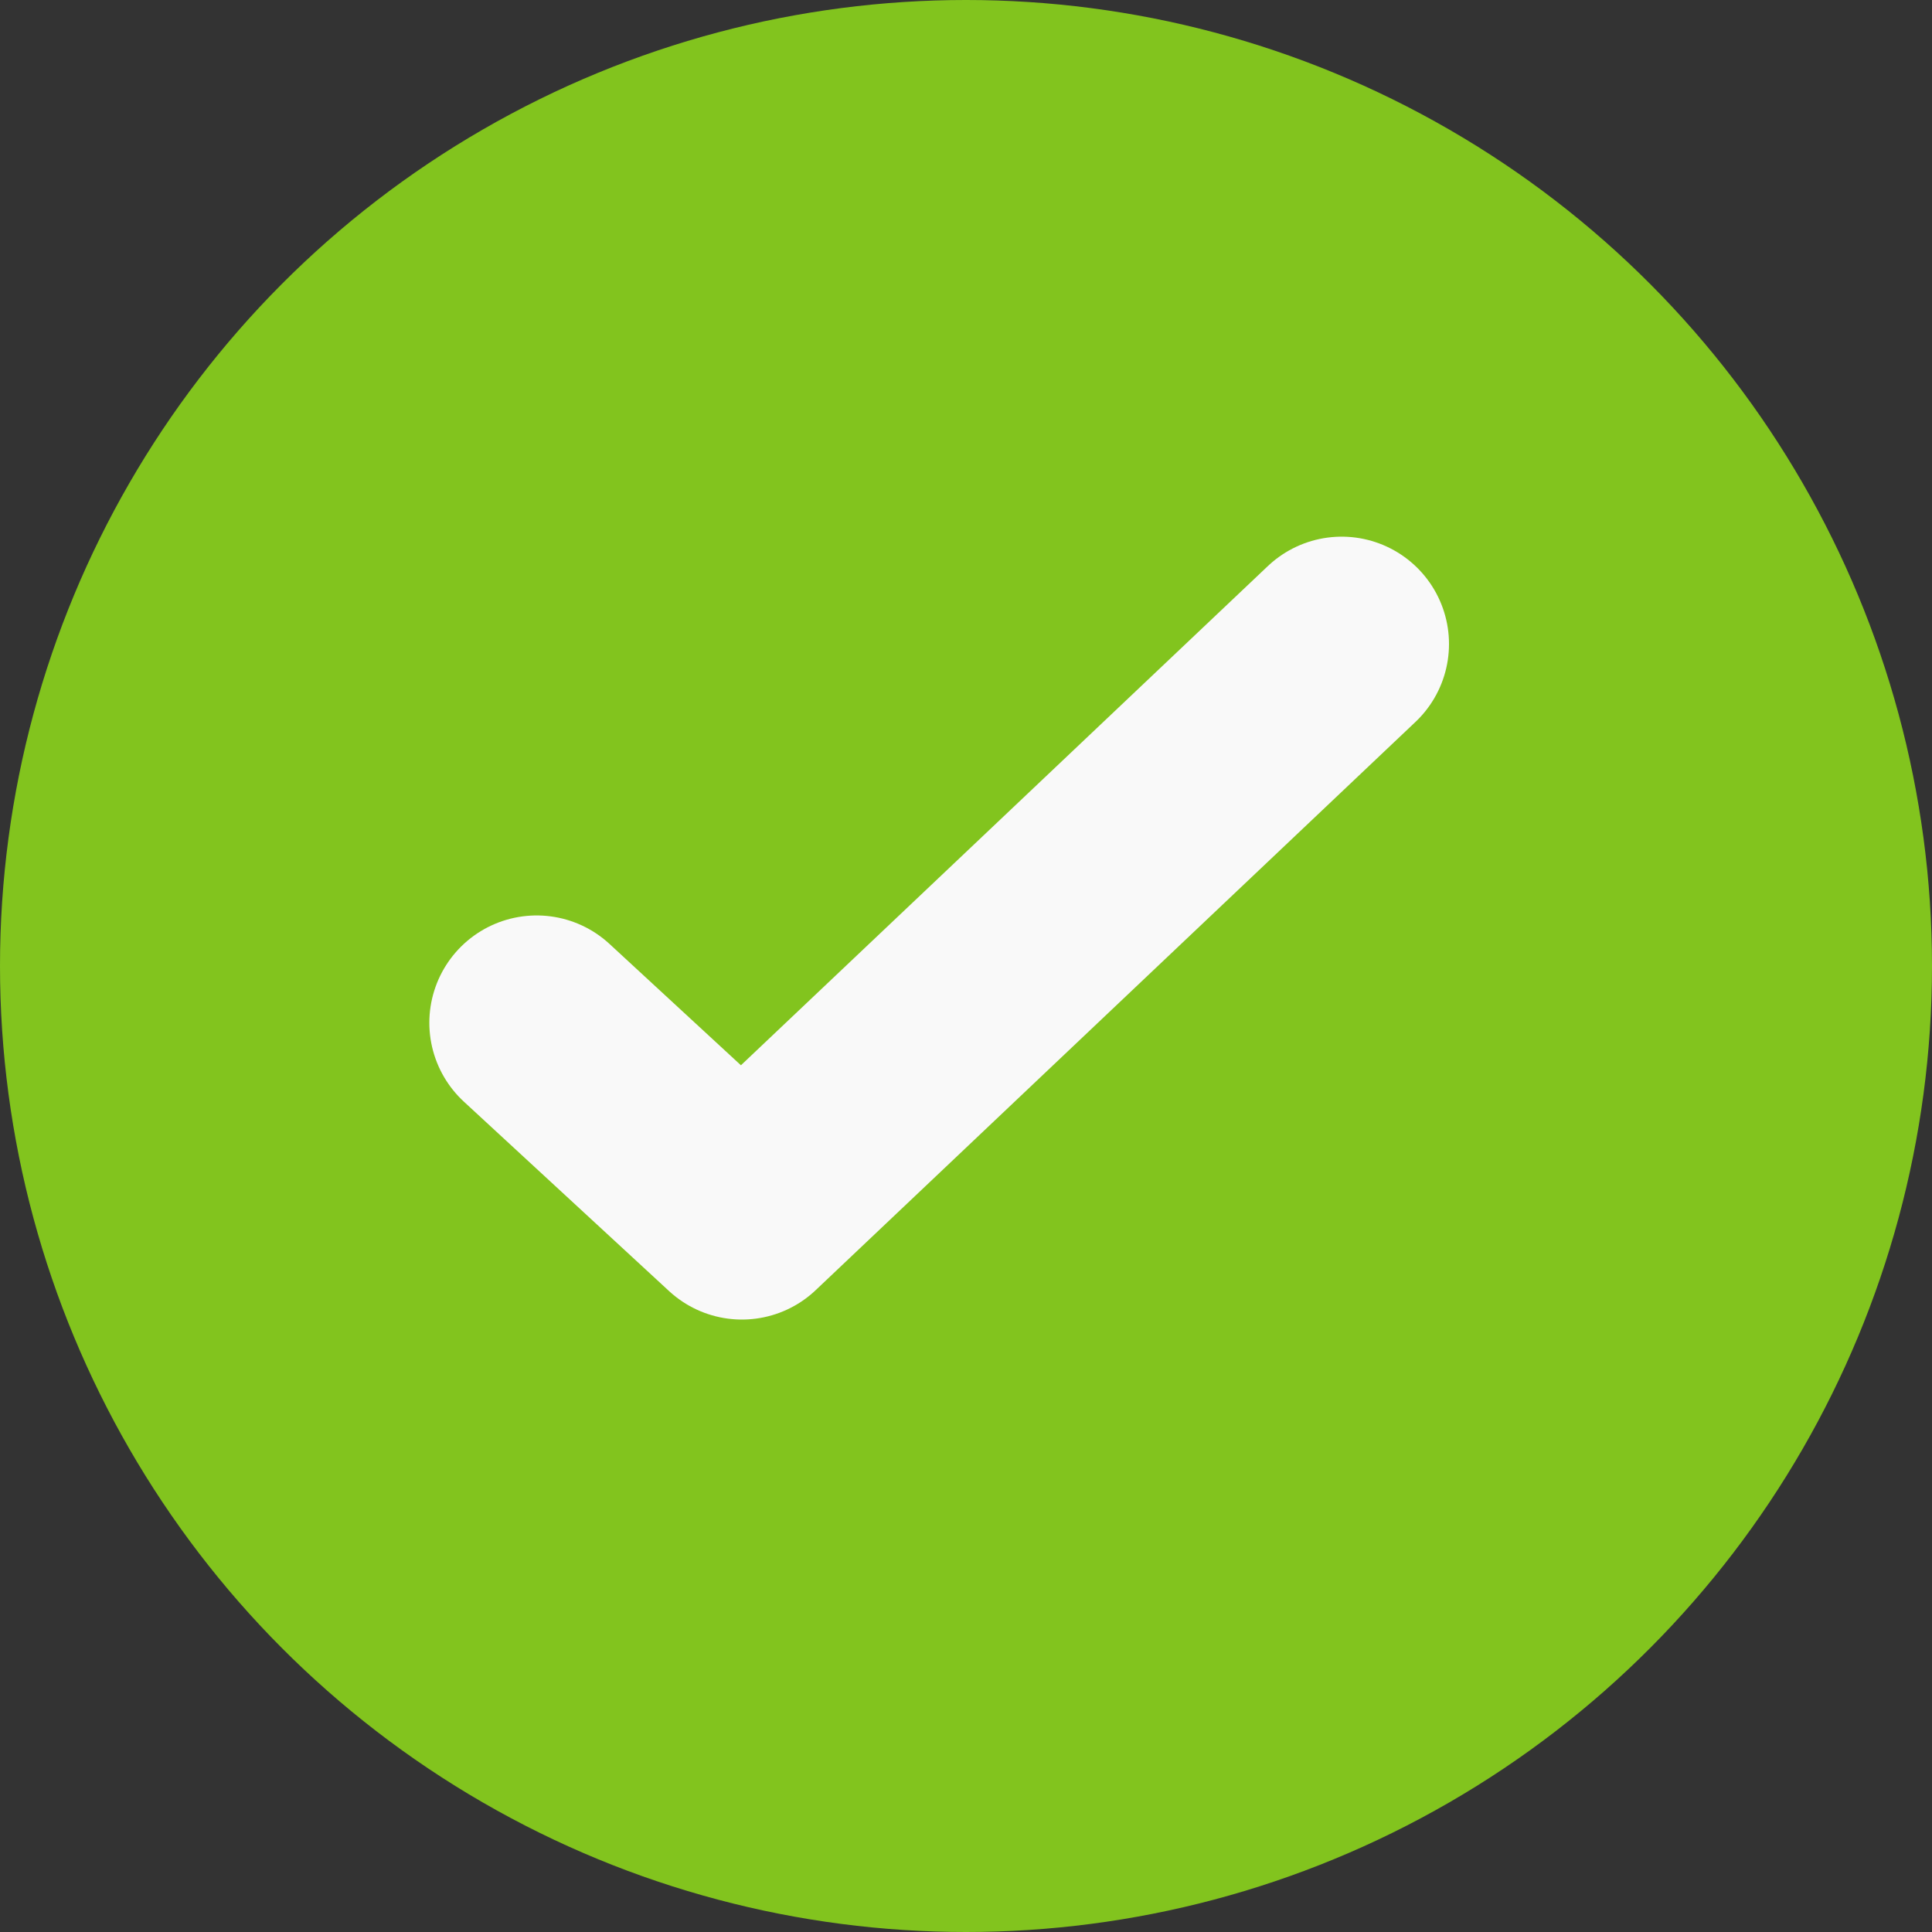 <svg width="18" height="18" viewBox="0 0 18 18" fill="none" xmlns="http://www.w3.org/2000/svg">
<rect x="0" y="0" width="18" height="18" fill="#333333" stroke="none"/>
<circle cx="9" cy="9" r="9" transform="matrix(-1 0 0 1 18 0)" fill="#82C41E"/>
<path d="M5 9.529L6.912 11.294L12.5 6" stroke="#F9F9F9" stroke-width="2" stroke-linecap="round" stroke-linejoin="round"/>
</svg>
